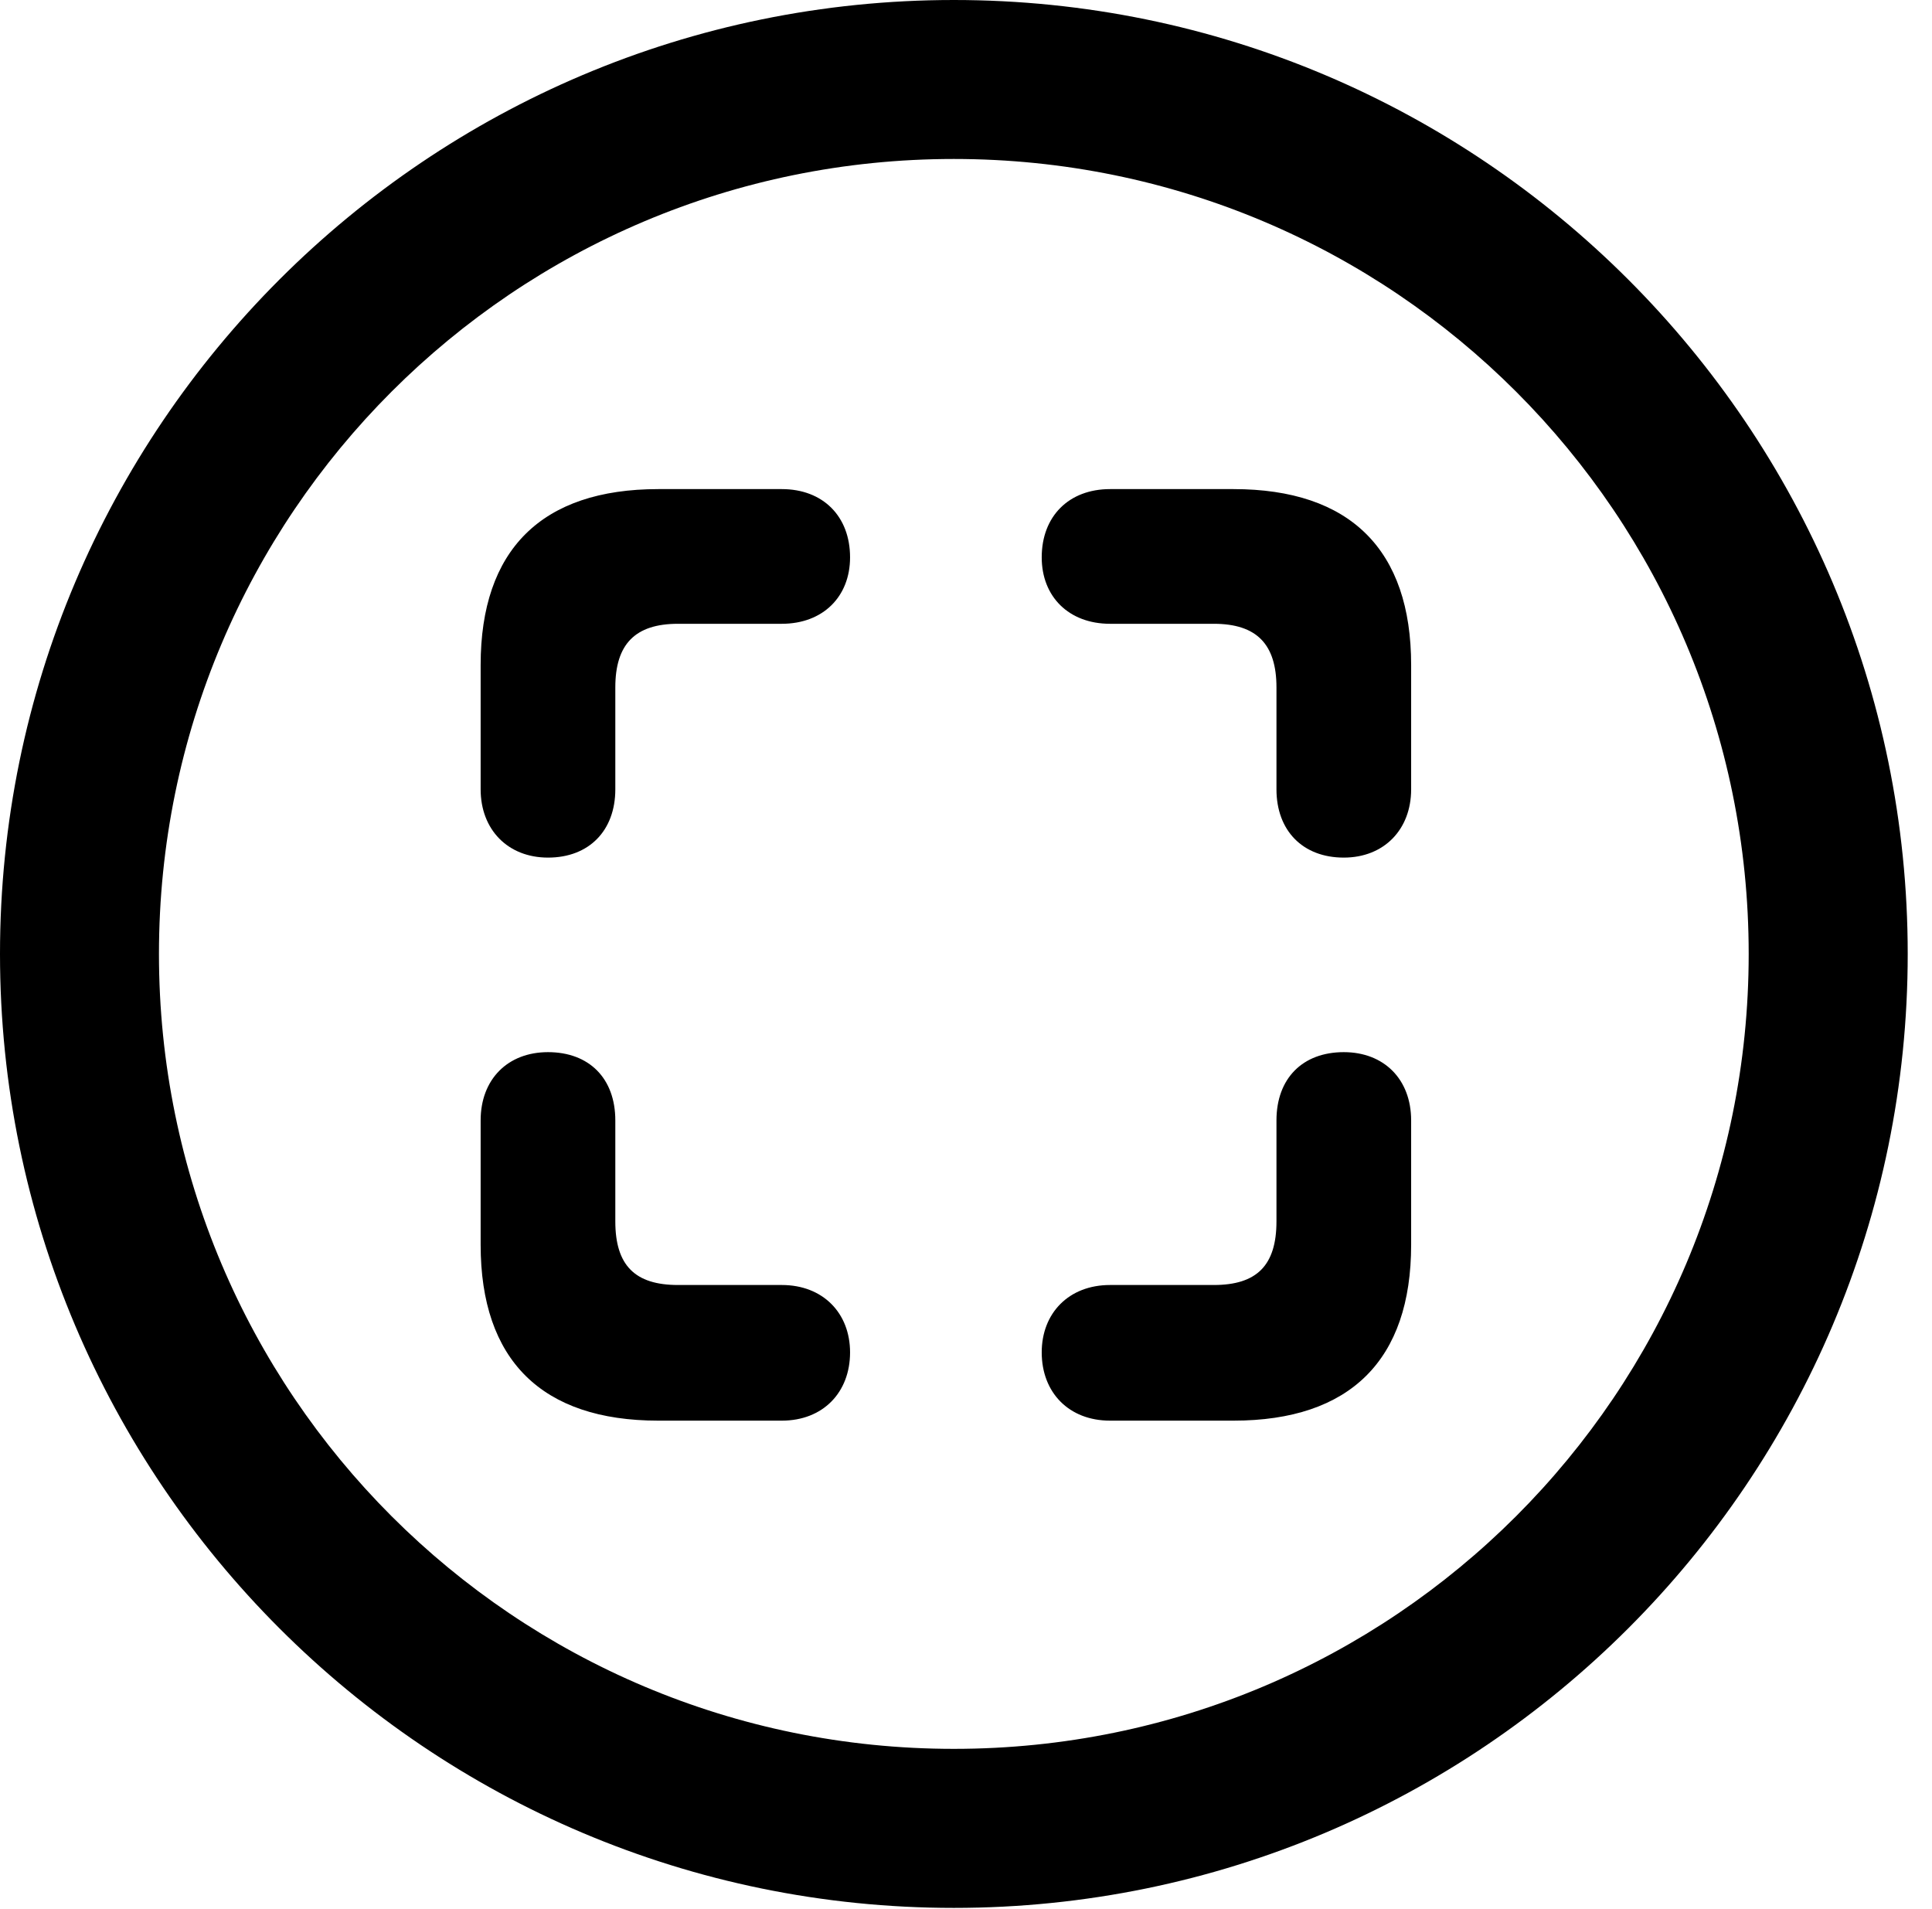 <svg version="1.1" xmlns="http://www.w3.org/2000/svg" xmlns:xlink="http://www.w3.org/1999/xlink" viewBox="0 0 28.246 27.904">
 <g>
  
  <path d="M13.945 27.891C21.643 27.891 27.891 21.643 27.891 13.945C27.891 6.248 21.643 0 13.945 0C6.248 0 0 6.248 0 13.945C0 21.643 6.248 27.891 13.945 27.891ZM13.945 25.566C7.52 25.566 2.324 20.371 2.324 13.945C2.324 7.52 7.52 2.324 13.945 2.324C20.371 2.324 25.566 7.52 25.566 13.945C25.566 20.371 20.371 25.566 13.945 25.566Z" style="fill:hsl(0 0 0/0.85)"></path>
  <path d="M9.625 7.15C7.916 7.15 7.027 8.039 7.027 9.721L7.027 11.539C7.027 12.127 7.424 12.537 8.012 12.537C8.613 12.537 8.996 12.141 8.996 11.539L8.996 10.049C8.996 9.42 9.283 9.119 9.912 9.119L11.43 9.119C12.031 9.119 12.428 8.723 12.428 8.148C12.428 7.547 12.031 7.15 11.43 7.15ZM18.033 7.15L16.229 7.15C15.627 7.15 15.23 7.547 15.23 8.148C15.23 8.723 15.627 9.119 16.229 9.119L17.746 9.119C18.375 9.119 18.662 9.42 18.662 10.049L18.662 11.539C18.662 12.141 19.045 12.537 19.646 12.537C20.234 12.537 20.631 12.127 20.631 11.539L20.631 9.721C20.631 8.039 19.742 7.15 18.033 7.15ZM9.625 20.768L11.43 20.768C12.031 20.768 12.428 20.357 12.428 19.77C12.428 19.195 12.031 18.785 11.43 18.785L9.912 18.785C9.283 18.785 8.996 18.498 8.996 17.855L8.996 16.379C8.996 15.764 8.613 15.381 8.012 15.381C7.424 15.381 7.027 15.777 7.027 16.379L7.027 18.197C7.027 19.879 7.916 20.768 9.625 20.768ZM18.033 20.768C19.742 20.768 20.631 19.879 20.631 18.197L20.631 16.379C20.631 15.777 20.234 15.381 19.646 15.381C19.045 15.381 18.662 15.764 18.662 16.379L18.662 17.855C18.662 18.498 18.375 18.785 17.746 18.785L16.229 18.785C15.627 18.785 15.23 19.195 15.23 19.77C15.23 20.357 15.627 20.768 16.229 20.768Z" style="fill:hsl(0 0 0/0.85)"></path>
 </g>
</svg>